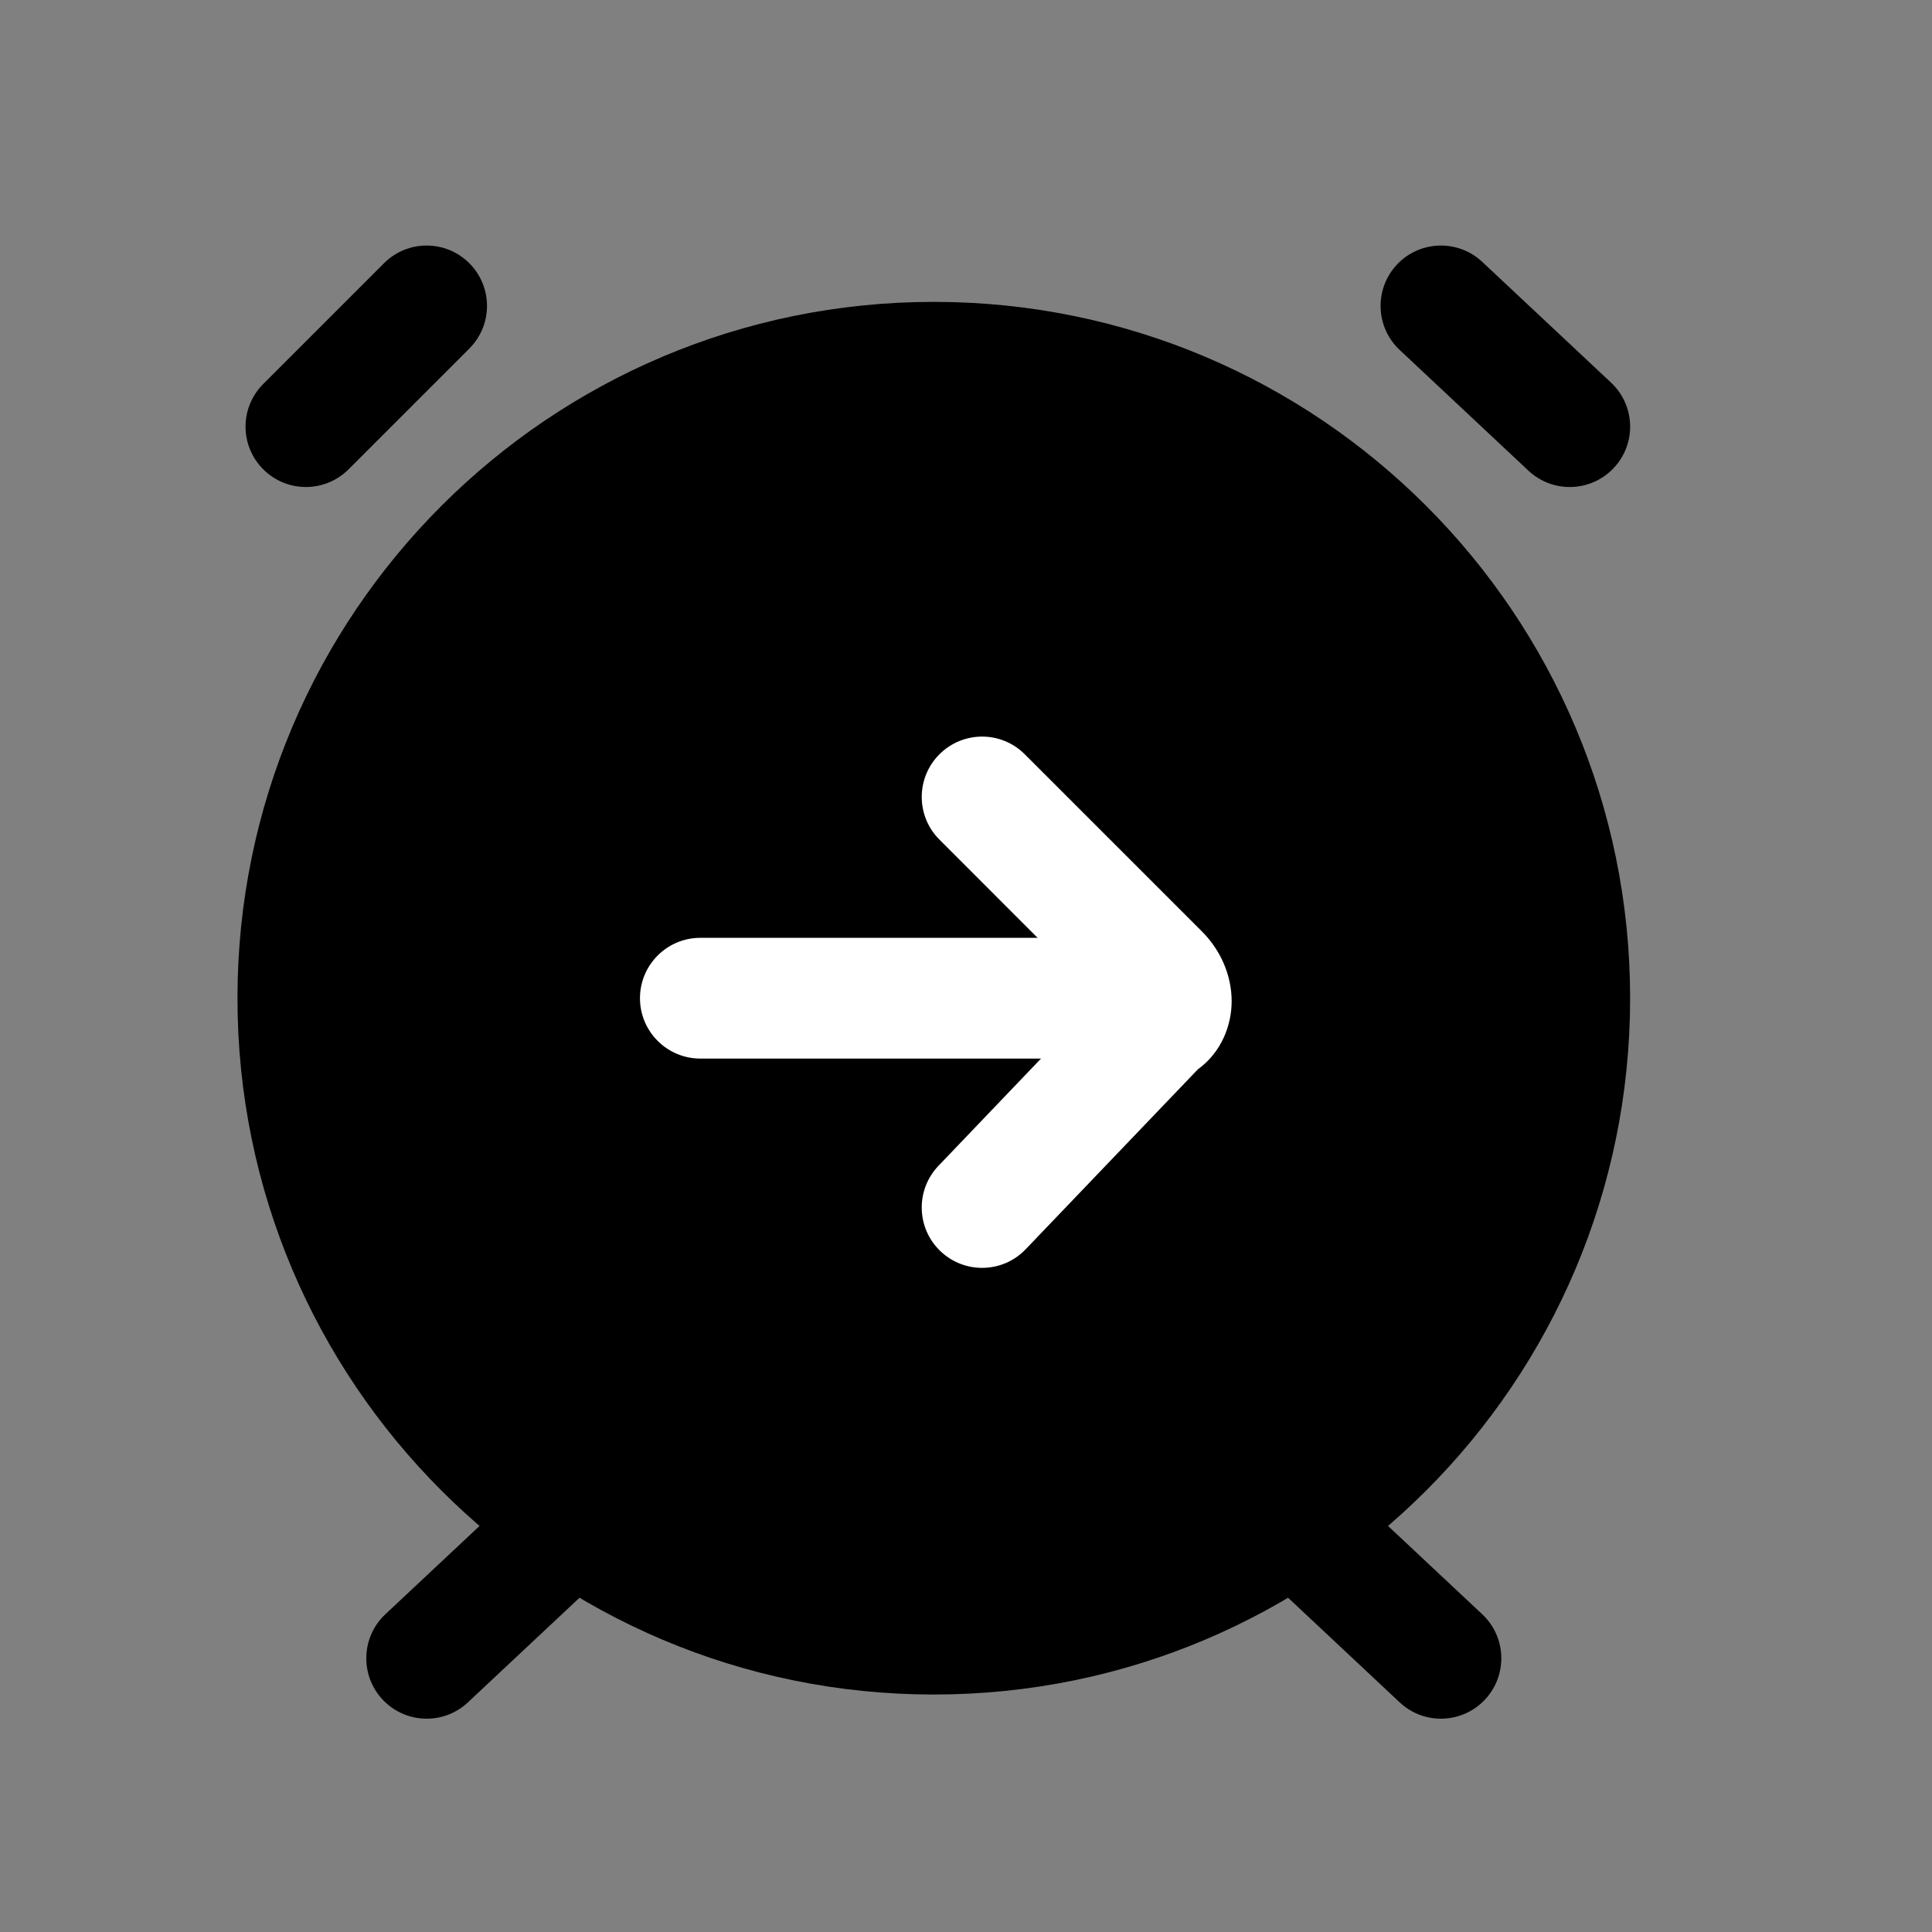 <svg width="24" height="24" viewBox="0 0 24 24" fill="none" xmlns="http://www.w3.org/2000/svg">
<rect x="0" y="0" width="24" height="24" fill="#808080" stroke="none"/>
<path d="M11.6 20.3C15.963 20.3 19.5 16.763 19.5 12.4C19.5 8.037 15.963 4.5 11.6 4.5C7.237 4.5 3.7 8.037 3.7 12.4C3.7 16.763 7.237 20.3 11.6 20.3Z" fill="black"/>
<path fill-rule="evenodd" clip-rule="evenodd" d="M11.6 5.25C7.651 5.25 4.45 8.451 4.45 12.4C4.45 16.349 7.651 19.55 11.6 19.55C15.549 19.55 18.75 16.349 18.75 12.4C18.75 8.451 15.549 5.25 11.6 5.25ZM2.95 12.4C2.95 7.623 6.823 3.75 11.6 3.75C16.377 3.75 20.25 7.623 20.25 12.4C20.25 17.177 16.377 21.05 11.6 21.05C6.823 21.05 2.95 17.177 2.95 12.4Z" fill="black"/>
<path fill-rule="evenodd" clip-rule="evenodd" d="M5.83 3.27C6.123 3.563 6.123 4.037 5.83 4.33L4.33 5.83C4.037 6.123 3.563 6.123 3.27 5.83C2.977 5.537 2.977 5.063 3.27 4.77L4.77 3.27C5.063 2.977 5.537 2.977 5.83 3.27Z" fill="black"/>
<path fill-rule="evenodd" clip-rule="evenodd" d="M7.447 18.587C7.73 18.889 7.715 19.364 7.413 19.647L5.813 21.147C5.511 21.431 5.036 21.415 4.753 21.113C4.47 20.811 4.485 20.336 4.787 20.053L6.387 18.553C6.689 18.27 7.164 18.285 7.447 18.587Z" fill="black"/>
<path fill-rule="evenodd" clip-rule="evenodd" d="M17.353 3.287C17.636 2.985 18.111 2.97 18.413 3.253L20.013 4.753C20.315 5.036 20.331 5.511 20.047 5.813C19.764 6.115 19.289 6.13 18.987 5.847L17.387 4.347C17.085 4.064 17.07 3.589 17.353 3.287Z" fill="black"/>
<path fill-rule="evenodd" clip-rule="evenodd" d="M15.753 18.587C16.036 18.285 16.511 18.27 16.813 18.553L18.413 20.053C18.715 20.336 18.73 20.811 18.447 21.113C18.164 21.415 17.689 21.431 17.387 21.147L15.787 19.647C15.485 19.364 15.47 18.889 15.753 18.587Z" fill="black"/>
<path fill-rule="evenodd" clip-rule="evenodd" d="M7.95 12.4C7.95 11.986 8.286 11.65 8.7 11.65H14C14.414 11.65 14.75 11.986 14.75 12.4C14.75 12.814 14.414 13.15 14 13.15H8.7C8.286 13.15 7.95 12.814 7.95 12.4Z" fill="white"/>
<path fill-rule="evenodd" clip-rule="evenodd" d="M11.67 9.37C11.963 9.077 12.438 9.077 12.73 9.37L14.93 11.57C15.159 11.798 15.3 12.11 15.3 12.438C15.3 12.73 15.178 13.068 14.88 13.284L12.742 15.518C12.456 15.818 11.981 15.828 11.682 15.542C11.382 15.256 11.372 14.781 11.658 14.482L13.644 12.405L11.67 10.43C11.377 10.137 11.377 9.663 11.67 9.37Z" fill="white"/>
</svg>
